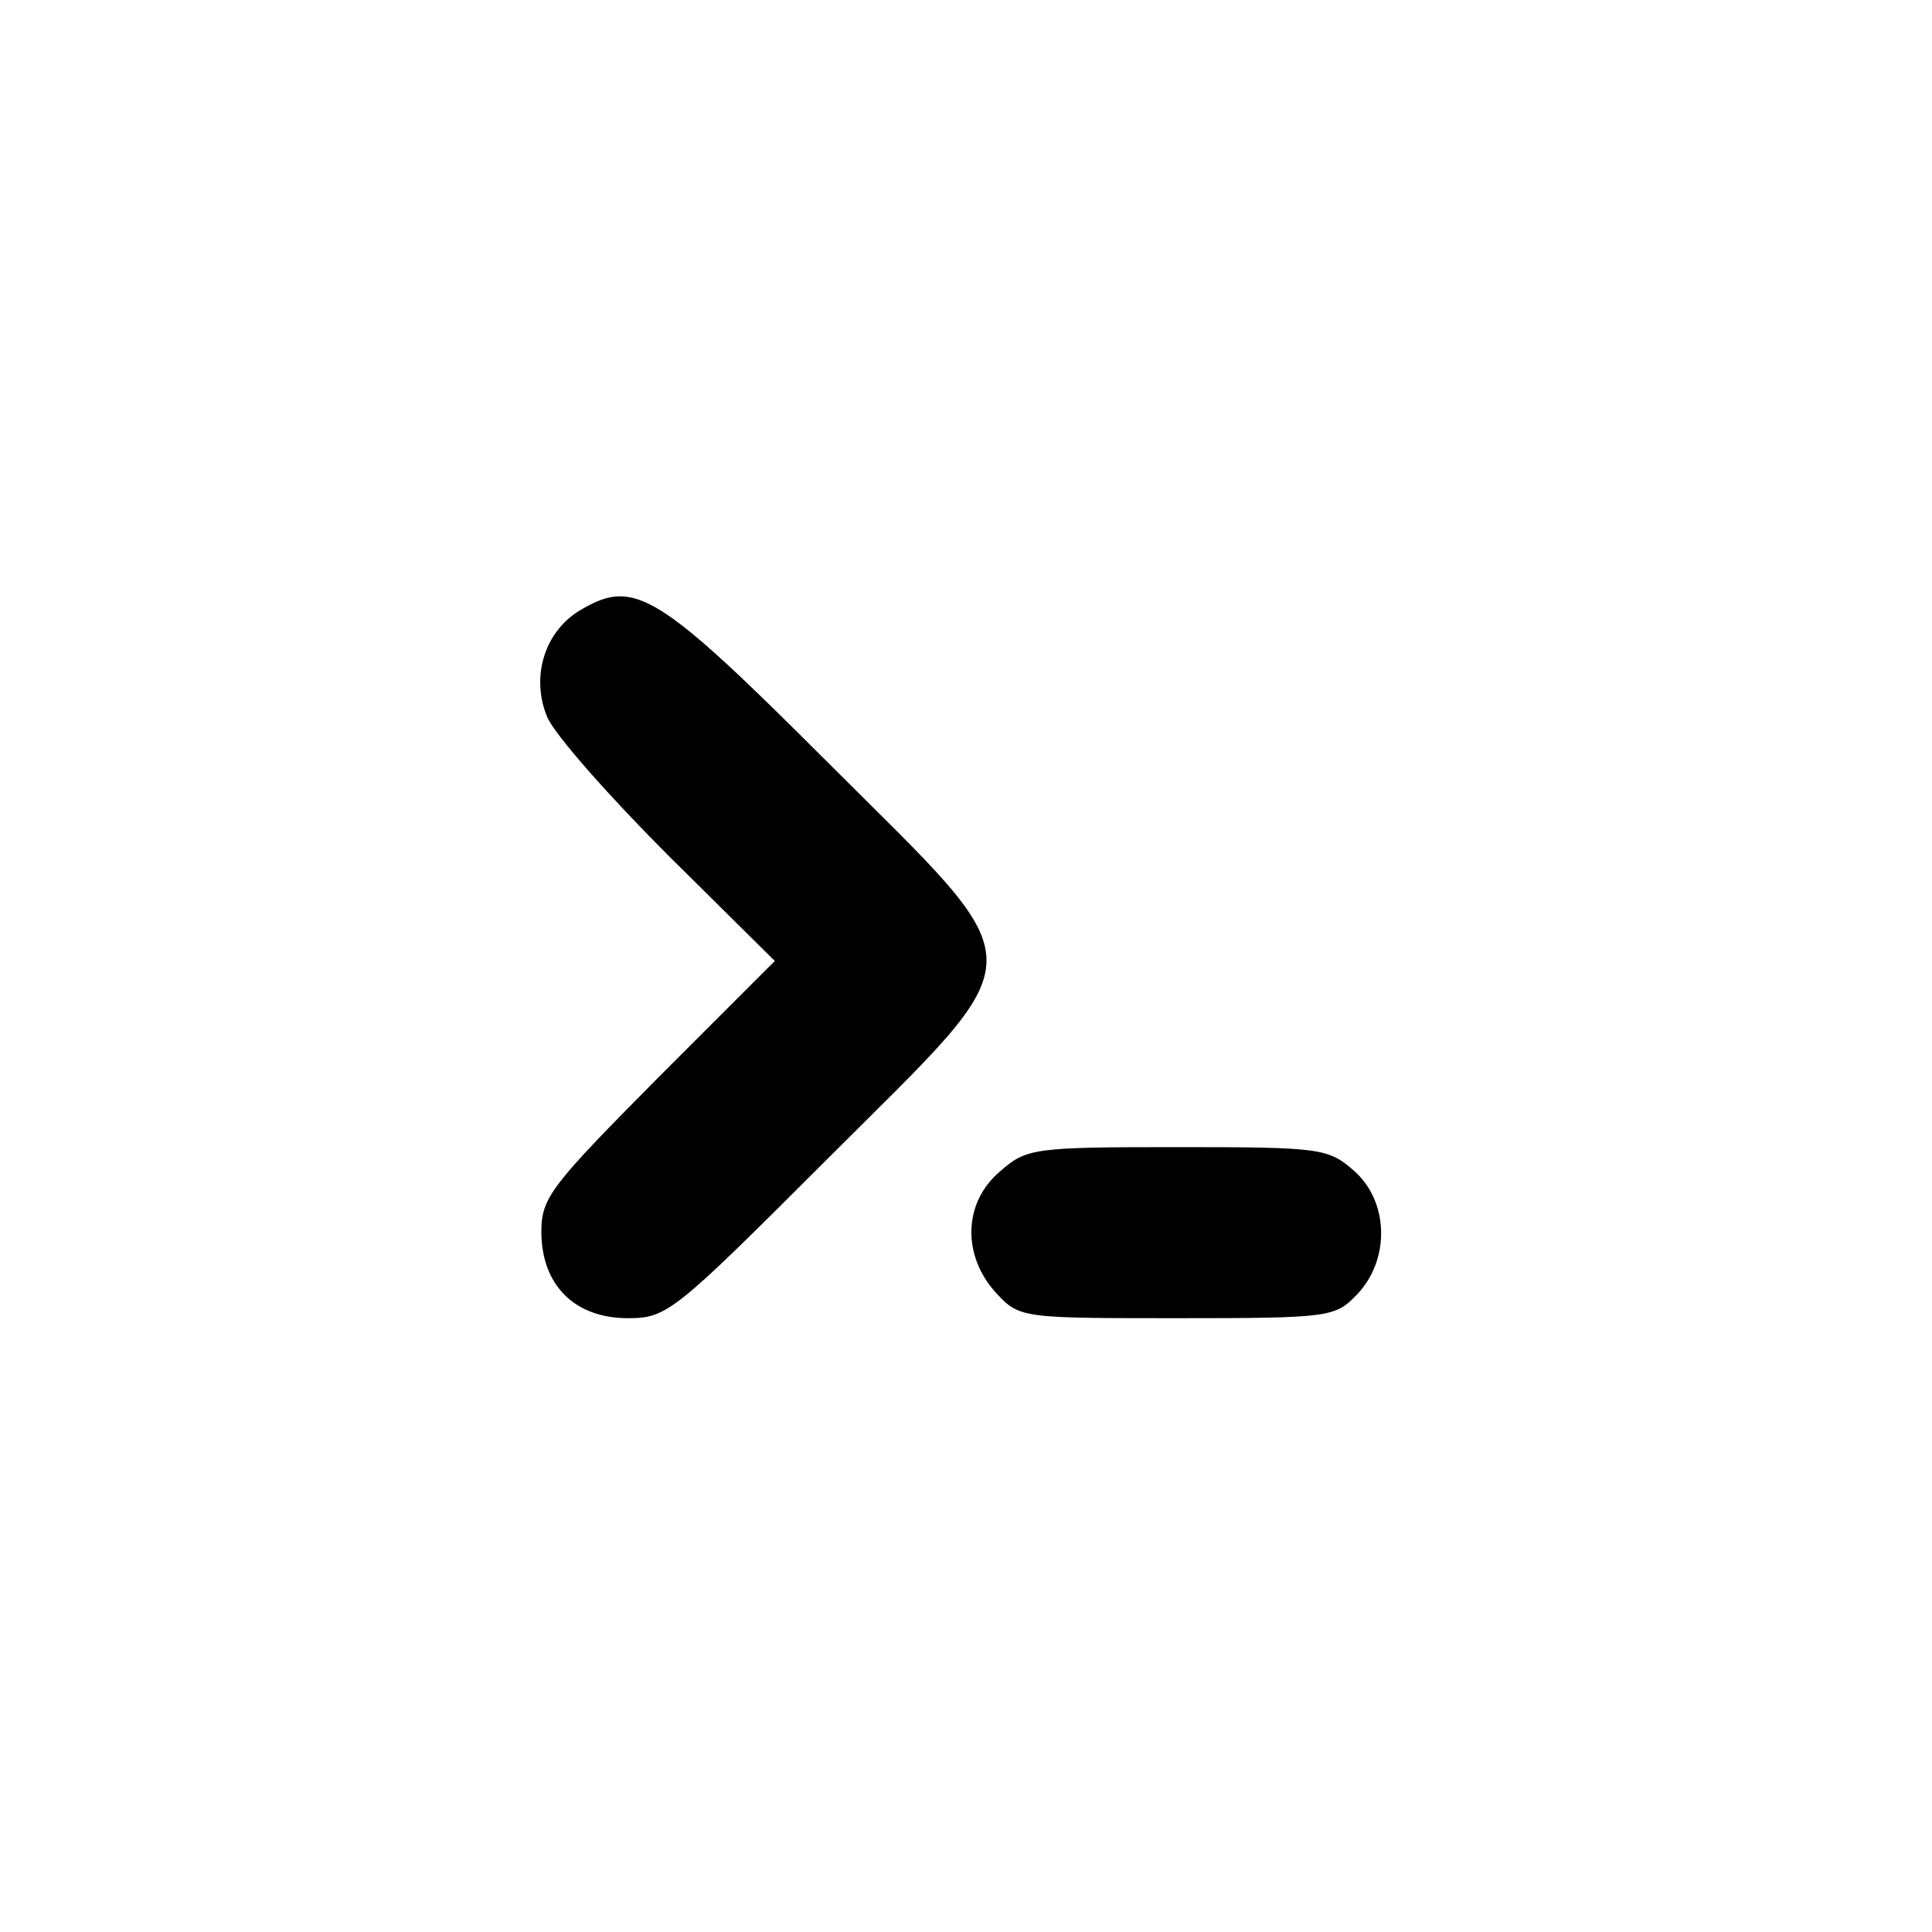 <?xml version="1.0" standalone="no"?>
<!DOCTYPE svg PUBLIC "-//W3C//DTD SVG 20010904//EN"
 "http://www.w3.org/TR/2001/REC-SVG-20010904/DTD/svg10.dtd">
<svg version="1.0" xmlns="http://www.w3.org/2000/svg"
 width="192pt" height="192pt" viewBox="0 0 192 192"
 preserveAspectRatio="xMidYMid meet">
<g transform="translate(0,192) scale(0.1,-0.1)"
fill="#000000" stroke="none">
811 c445 -92 729 -532 635 -987 -62 -301 -295 -546 -601 -630 -91 -26 -329
-26 -420 0 -291 80 -516 305 -596 596 -26 91 -26 329 0 420 120 433 542 692
982 601z"/>
<path d="M579 1315 c-38 -21 -52 -68 -35 -108 8 -18 62 -79 120 -137 l106
-105 -116 -116 c-106 -107 -116 -119 -116 -153 0 -53 33 -86 86 -86 39 0 46 6
198 158 211 211 211 184 1 394 -168 168 -192 183 -244 153z"/>
<path d="M994 756 c-37 -31 -38 -84 -4 -121 23 -25 26 -25 180 -25 153 0 157
1 179 24 33 35 31 93 -4 123 -25 22 -34 23 -175 23 -142 0 -150 -1 -176 -24z"/>
</g>
</svg>
